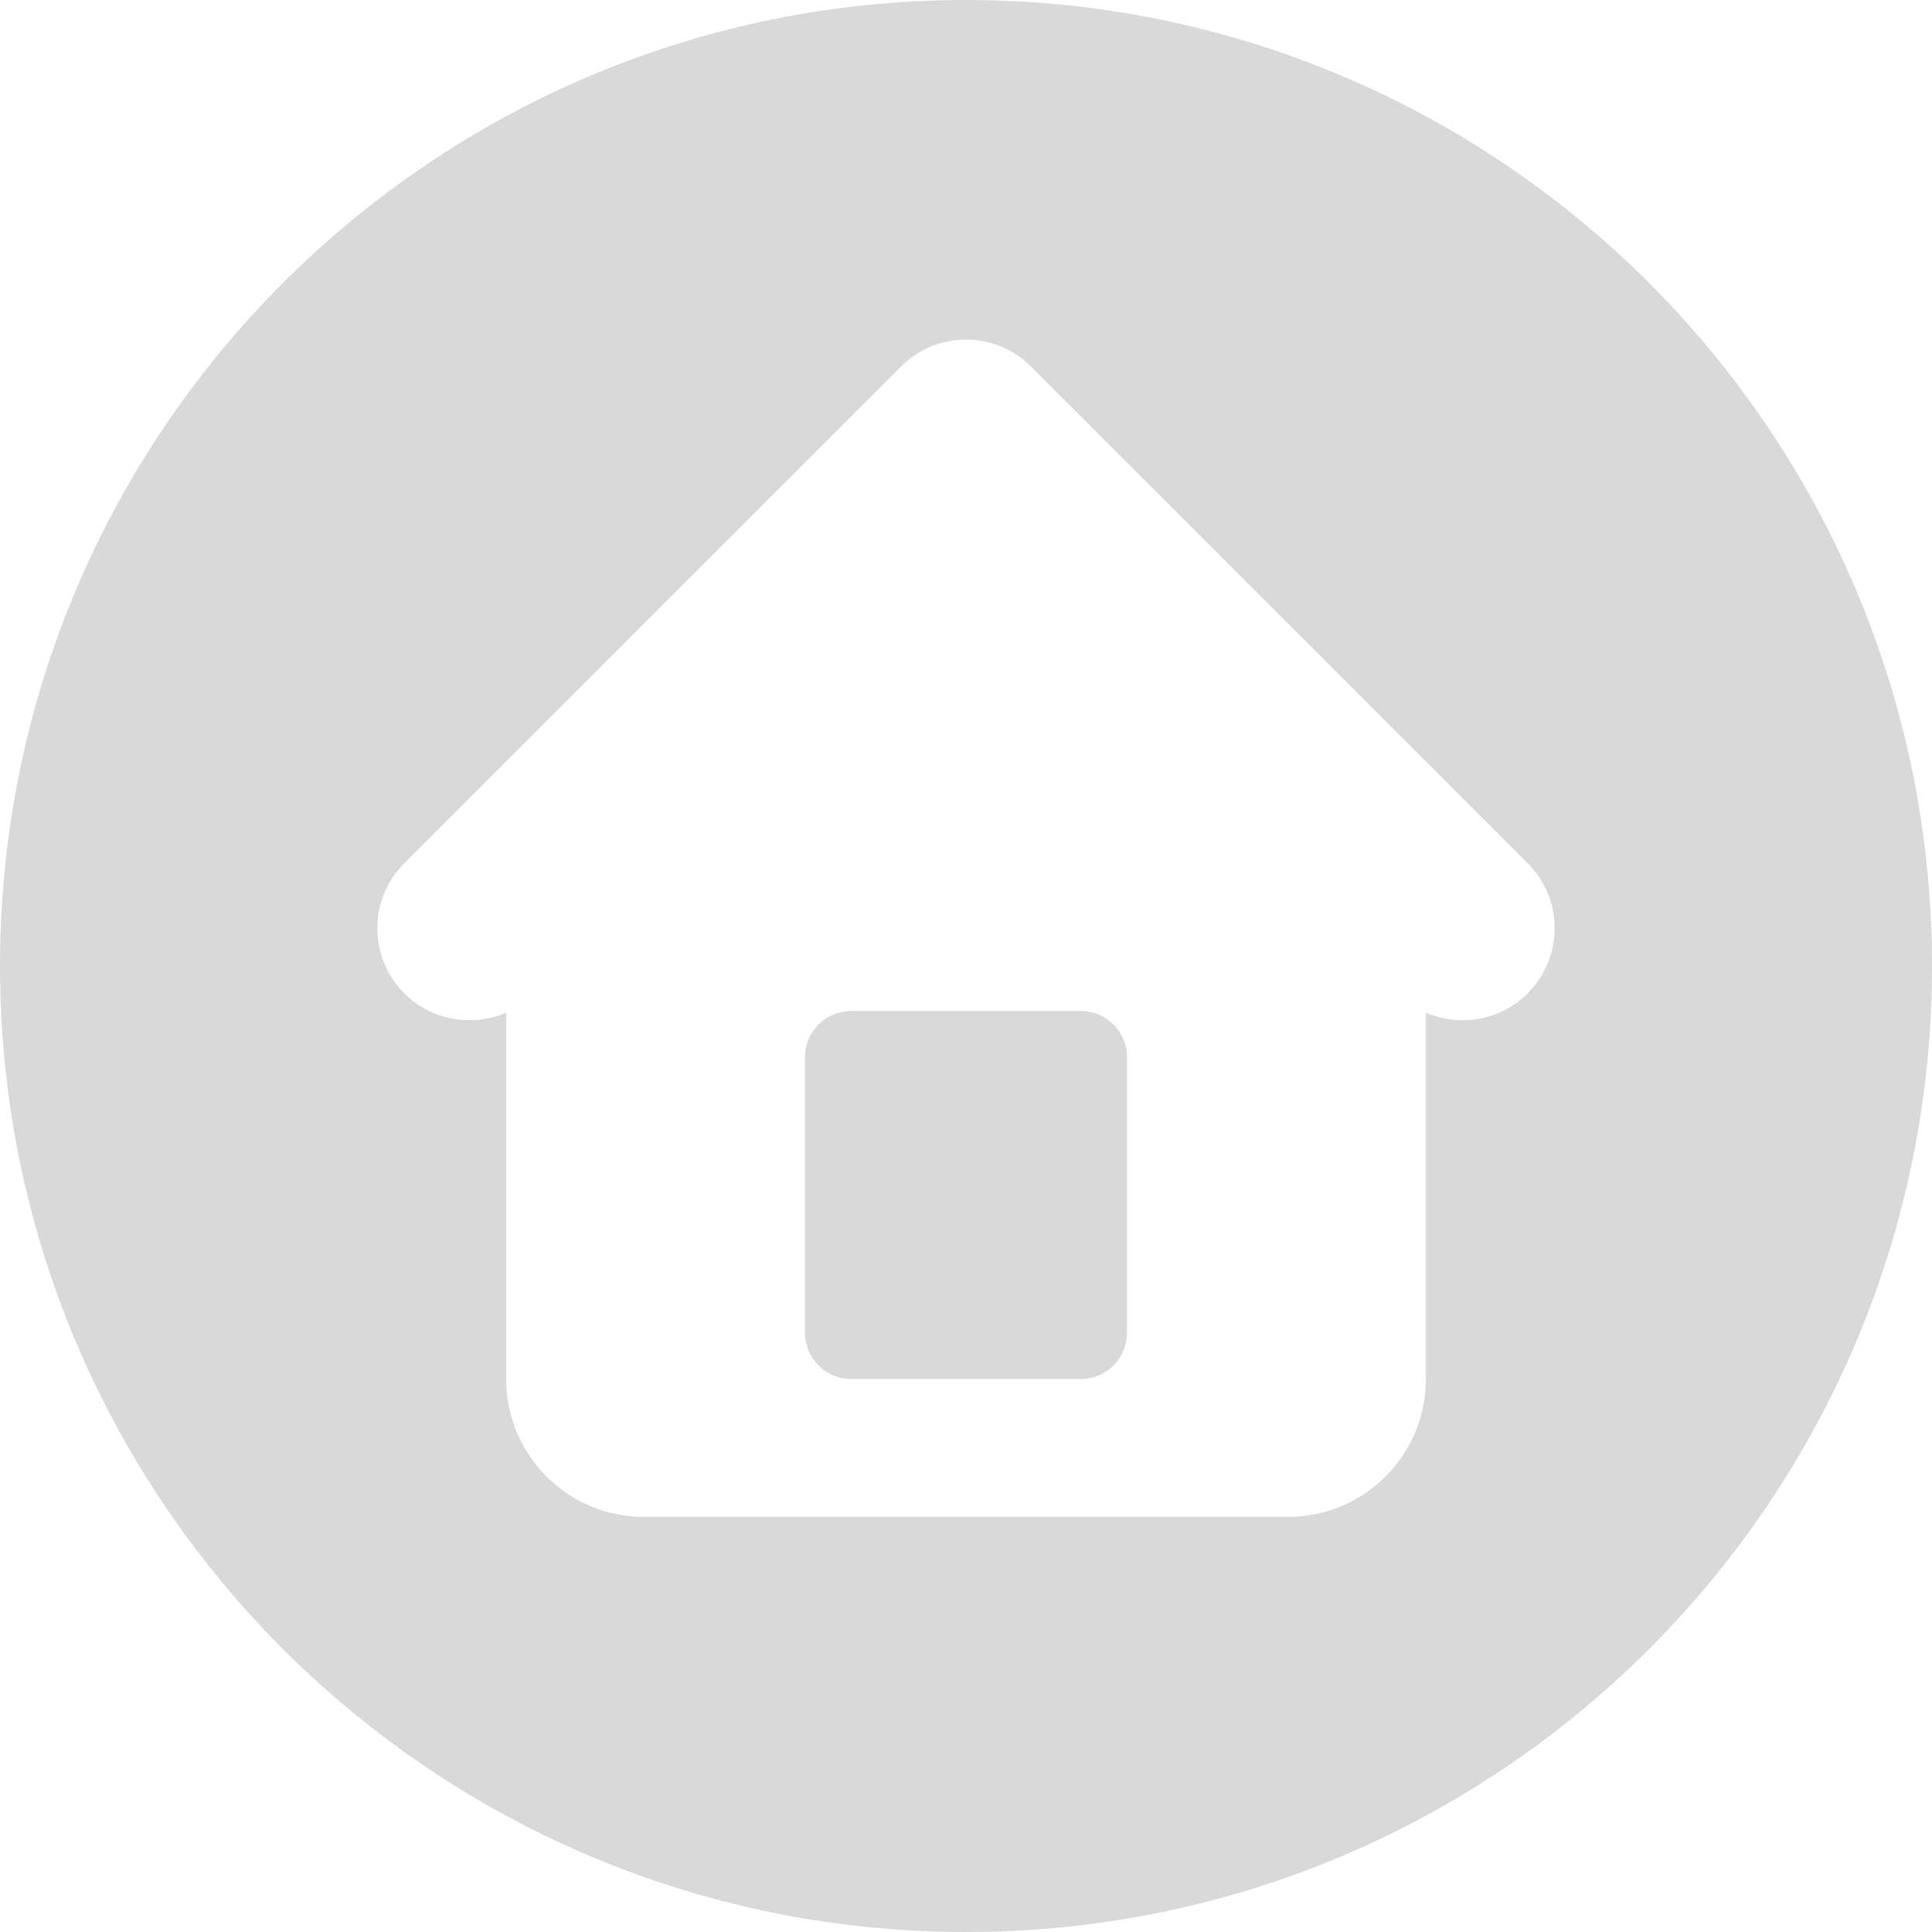 <svg xmlns="http://www.w3.org/2000/svg" xmlns:xlink="http://www.w3.org/1999/xlink" width="500" zoomAndPan="magnify" viewBox="0 0 375 375" height="500" preserveAspectRatio="xMidYMid meet" version="1.0"><path fill="#d9d9d9" d="M 187.5 0 C 83.945 0 0 83.945 0 187.5 C 0 291.055 83.945 375 187.5 375 C 291.055 375 375 291.055 375 187.5 C 375 83.945 291.055 0 187.5 0 Z M 296.527 192.801 C 291.184 198.145 283.297 199.387 276.766 196.539 L 276.766 267.656 C 276.766 282.445 264.773 294.434 249.984 294.434 L 125.016 294.434 C 110.227 294.434 98.238 282.445 98.238 267.656 L 98.238 196.539 C 91.703 199.387 83.816 198.145 78.473 192.801 C 71.5 185.828 71.5 174.523 78.473 167.551 L 174.875 71.148 C 181.848 64.176 193.152 64.176 200.125 71.148 L 296.527 167.551 C 303.5 174.523 303.5 185.828 296.527 192.801 Z M 296.527 192.801 " fill-opacity="1" fill-rule="nonzero"/><path fill="#d9d9d9" d="M 209.816 196.242 L 165.184 196.242 C 160.254 196.242 156.258 200.242 156.258 205.172 L 156.258 258.73 C 156.258 263.66 160.254 267.656 165.184 267.656 L 209.816 267.656 C 214.746 267.656 218.742 263.66 218.742 258.73 L 218.742 205.172 C 218.742 200.238 214.746 196.242 209.816 196.242 Z M 209.816 196.242 " fill-opacity="1" fill-rule="nonzero"/></svg>